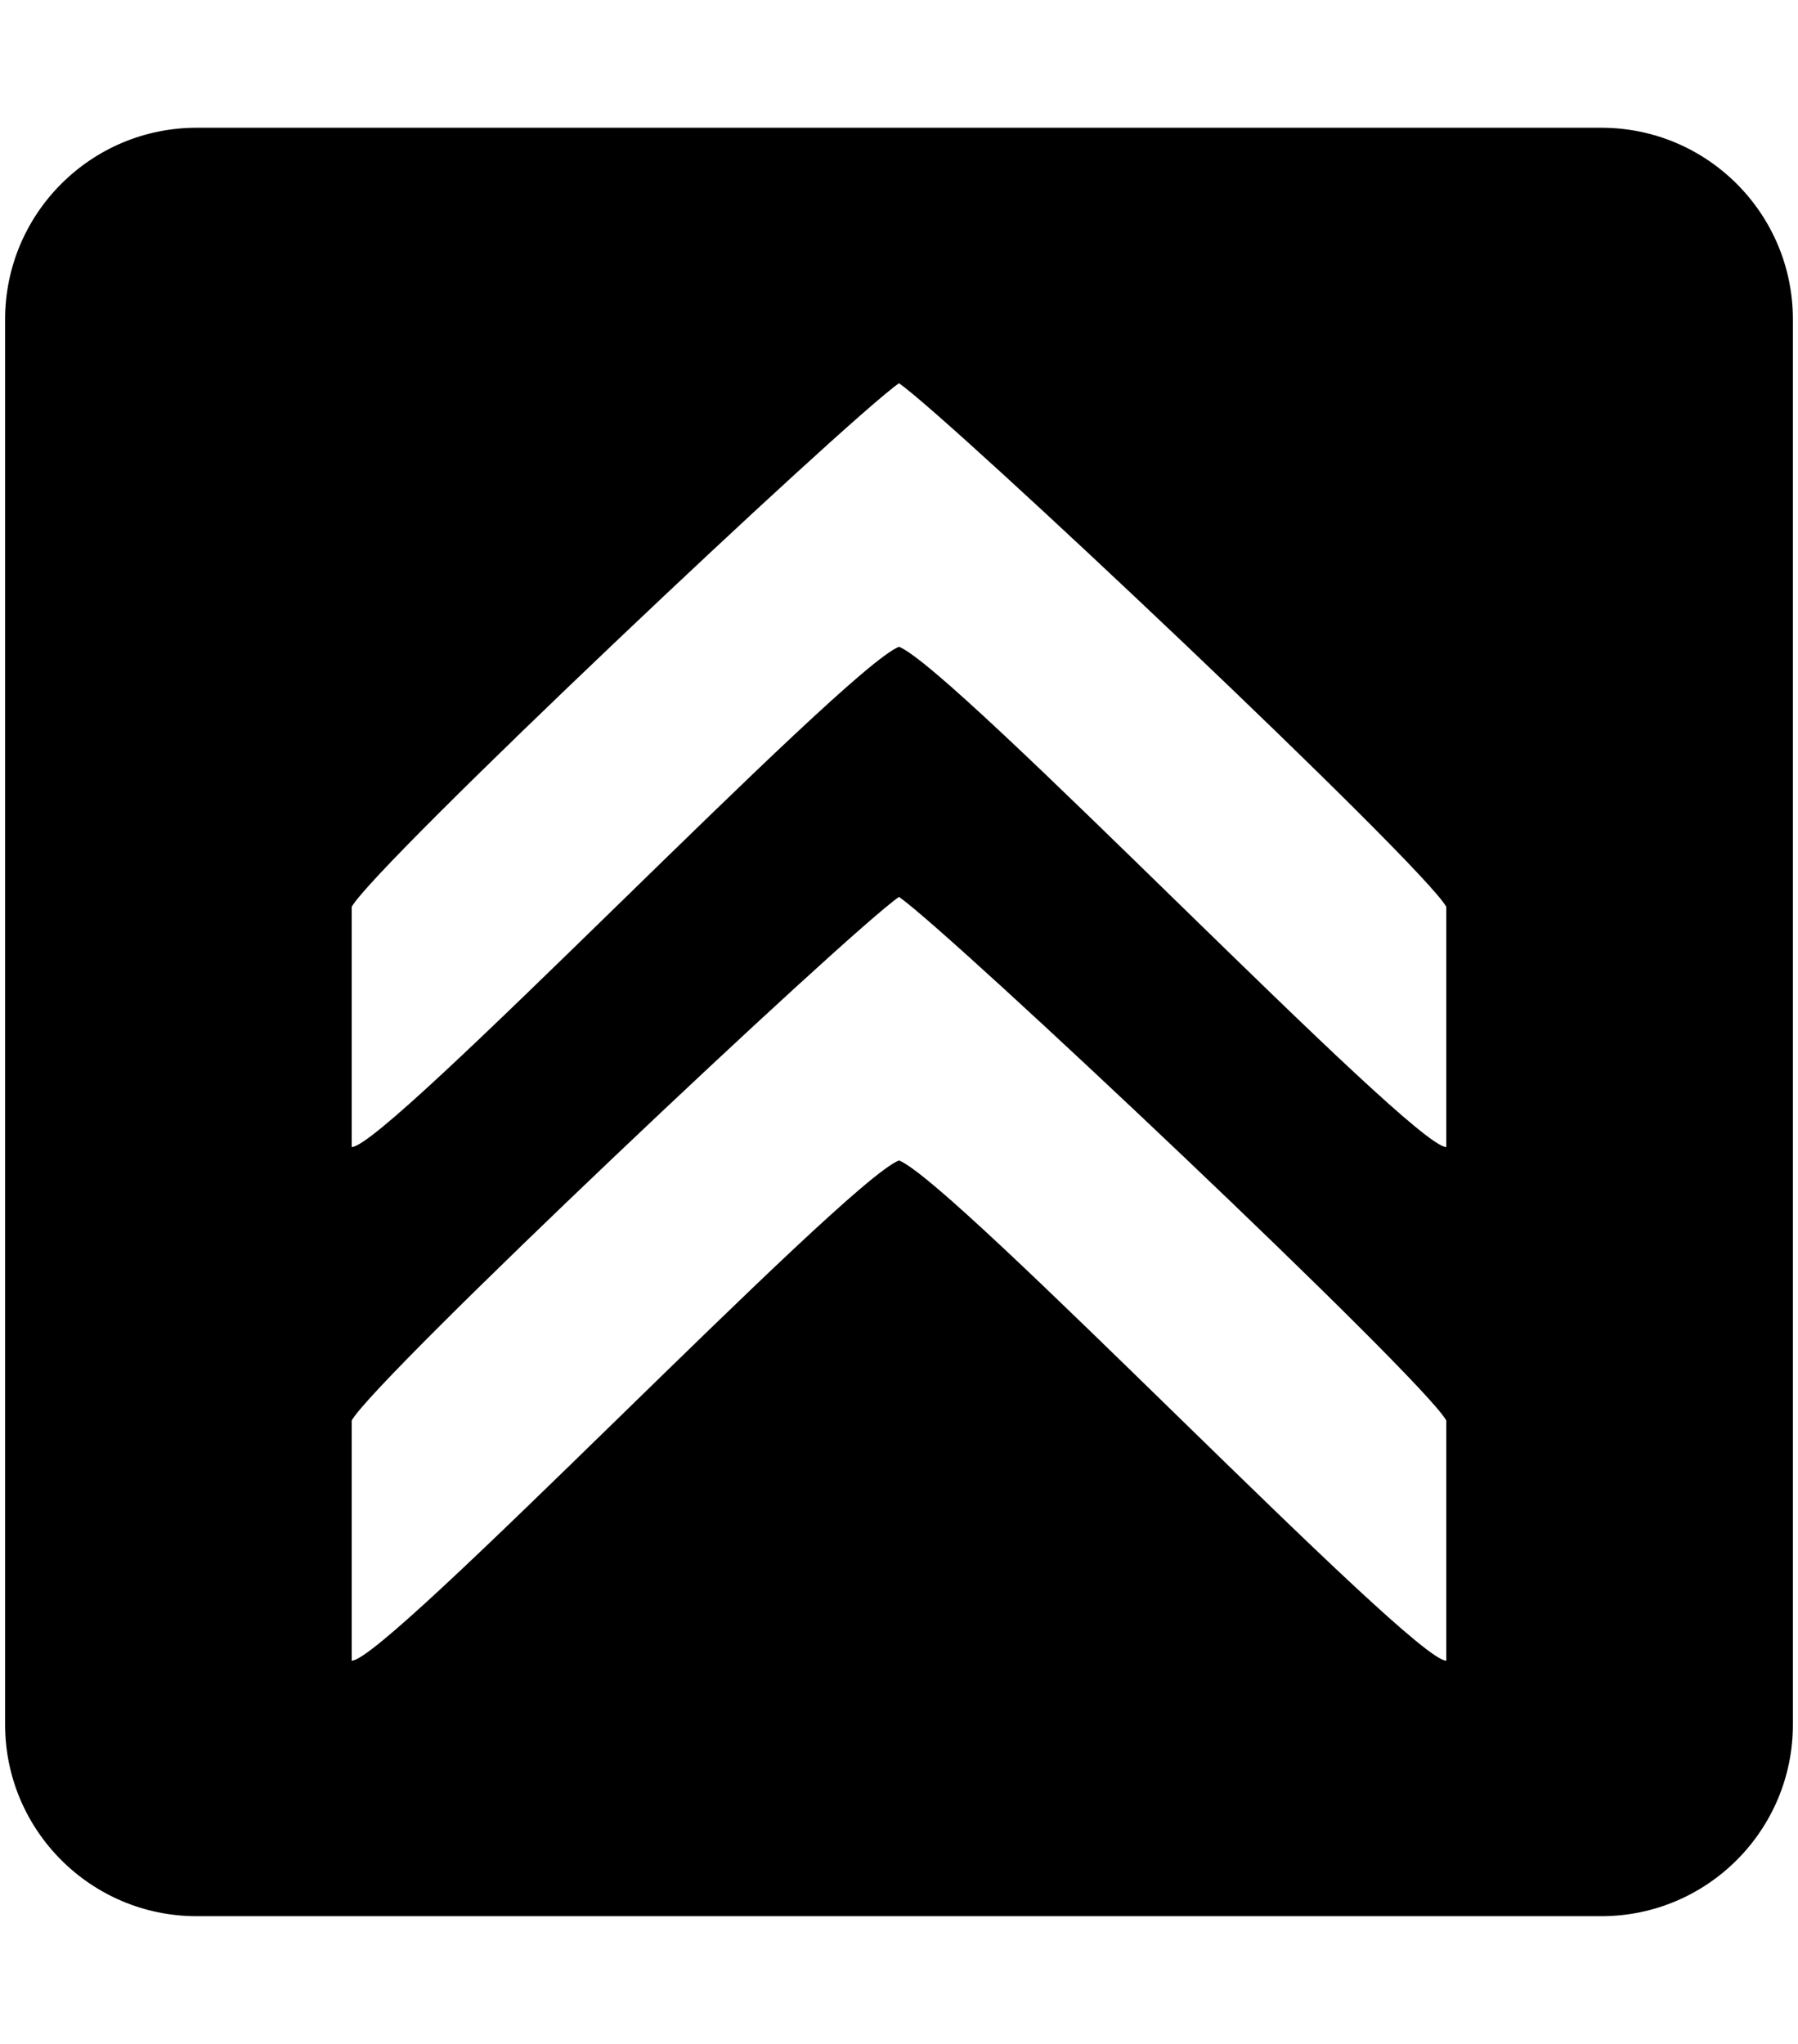 <svg xmlns="http://www.w3.org/2000/svg" xmlns:xlink="http://www.w3.org/1999/xlink" aria-hidden="true" role="img" class="iconify iconify--academicons" width="0.88em" height="1em" preserveAspectRatio="xMidYMid meet" viewBox="0 0 448 512"><path fill="currentColor" d="M48 32C21.5 32 0 53.5 0 80v352c0 26.5 21.5 48 48 48h352c26.5 0 48-21.5 48-48V80c0-26.5-21.5-48-48-48H48zm176 64c13.02 9.05 130.934 120.222 137.143 131.145v60.183c-8.605.21-122.971-119.626-137.143-125.318c-14.172 5.692-128.538 125.529-137.143 125.318v-60.183C93.066 216.222 210.98 105.049 224 96zm0 128.672c13.02 9.05 130.934 120.222 137.143 131.144V416c-8.605.21-122.971-119.627-137.143-125.32C209.828 296.373 95.462 416.21 86.857 416v-60.184C93.066 344.894 210.98 233.721 224 224.672z"></path></svg>